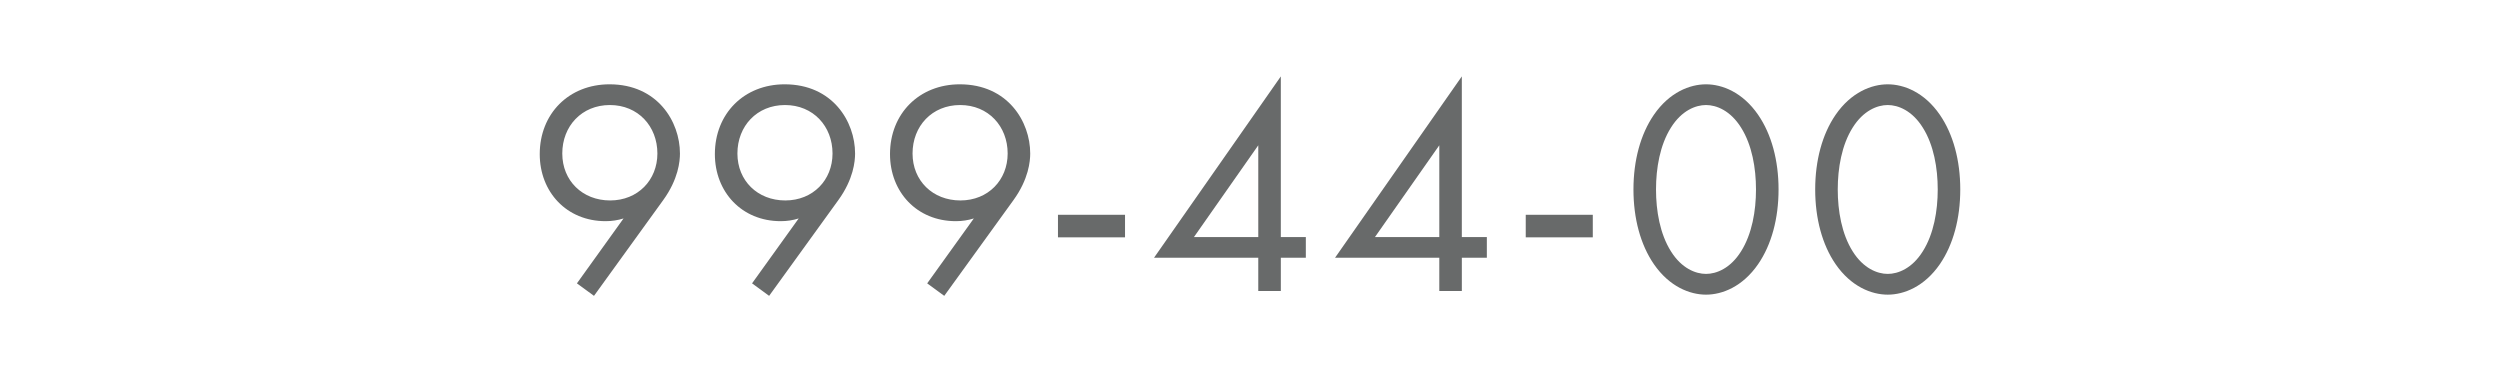 <?xml version="1.0" encoding="utf-8"?>
<!-- Generator: Adobe Illustrator 15.1.0, SVG Export Plug-In . SVG Version: 6.00 Build 0)  -->
<!DOCTYPE svg PUBLIC "-//W3C//DTD SVG 1.1//EN" "http://www.w3.org/Graphics/SVG/1.1/DTD/svg11.dtd">
<svg version="1.1" id="Layer_1" xmlns="http://www.w3.org/2000/svg" xmlns:xlink="http://www.w3.org/1999/xlink" x="0px" y="0px"
	 width="181.333px" height="27px" viewBox="0 0 181.333 27" enable-background="new 0 0 181.333 27" xml:space="preserve">
<g>
	<path fill="#686A6A" d="M148.778,42.528l1.061,0.385l-1.623,3.631l-0.756-0.305L148.778,42.528z"/>
	<path fill="#686A6A" d="M18.226,33.385v4.594l4.082-4.594h1.479l-4.5,4.996l4.629,5.721h-1.512l-3.92-4.9l-0.258,0.289v4.611
		h-1.188v-4.611l-0.258-0.289l-3.92,4.9h-1.512l4.629-5.721l-4.5-4.996h1.479l4.082,4.594v-4.594H18.226z"/>
	<path fill="#686A6A" d="M34.025,33.385v9.592h1.221v3.373h-1.125v-2.248h-7.584v2.248h-1.125v-3.373
		c0.771,0.031,1.383-0.643,1.703-1.447c0.209-0.529,0.387-1.332,0.387-2.811v-5.334H34.025z M28.691,38.719
		c0,1.479-0.129,2.313-0.387,2.988c-0.193,0.514-0.465,0.916-0.818,1.27h5.35v-8.469h-4.145V38.719z"/>
	<path fill="#686A6A" d="M43.853,41.081h-4.564l-1.285,3.021h-1.316l4.932-11.232l4.805,11.232h-1.318L43.853,41.081z
		 M43.386,39.956l-1.799-4.289l-1.832,4.289H43.386z"/>
	<path fill="#686A6A" d="M49.628,37.739h5.494v-4.354h1.189v10.717h-1.189v-5.238h-5.494v5.238h-1.189V33.385h1.189V37.739z"/>
	<path fill="#686A6A" d="M58.73,38.75c0-3.197,2.49-5.543,5.576-5.543c3.084,0,5.574,2.346,5.574,5.543
		c0,3.182-2.475,5.543-5.574,5.543C61.205,44.293,58.73,41.932,58.73,38.75z M59.951,38.75c0,2.459,1.945,4.42,4.355,4.42
		s4.354-1.961,4.354-4.42c0-2.457-1.943-4.418-4.354-4.418S59.951,36.293,59.951,38.75z"/>
	<path fill="#686A6A" d="M74.236,33.385c0.594,0,1.67,0.047,2.459,0.674c0.336,0.258,0.963,0.916,0.963,2.217
		c0,0.531-0.111,1.463-1.061,2.105c1.494,0.369,2.041,1.672,2.041,2.699c0,1.029-0.514,1.863-1.092,2.314
		c-0.852,0.674-1.832,0.707-2.572,0.707h-2.666V33.385H74.236z M73.496,38.092h0.9c0.627,0,2.105-0.129,2.105-1.783
		c0-1.768-1.736-1.801-2.072-1.801h-0.934V38.092z M73.496,42.977h1.367c0.689,0,1.365-0.049,1.879-0.449
		c0.418-0.307,0.707-0.836,0.707-1.479c0-0.852-0.498-1.35-0.916-1.576c-0.4-0.225-0.963-0.32-1.814-0.32h-1.223V42.977z"/>
	<path fill="#686A6A" d="M89.353,35.747c-0.338-0.338-0.852-0.738-1.398-0.996c-0.563-0.258-1.221-0.418-1.848-0.418
		c-2.475,0-4.307,1.992-4.307,4.467c0,2.908,2.363,4.371,4.322,4.371c0.723,0,1.43-0.209,1.992-0.498
		c0.611-0.307,1.045-0.707,1.238-0.9v1.479c-1.189,0.852-2.426,1.043-3.23,1.043c-3.182,0-5.543-2.41-5.543-5.51
		c0-3.197,2.395-5.576,5.607-5.576c0.643,0,1.881,0.08,3.166,1.061V35.747z"/>
	<path fill="#686A6A" d="M93.048,37.979l4.564-4.594h1.605l-5.012,4.996l5.174,5.721h-1.639l-4.387-4.918l-0.307,0.307v4.611H91.86
		V33.385h1.188V37.979z"/>
	<path fill="#686A6A" d="M107.978,41.081h-4.563l-1.285,3.021h-1.318l4.934-11.232l4.803,11.232h-1.316L107.978,41.081z
		 M107.513,39.956l-1.801-4.289l-1.832,4.289H107.513z"/>
	<path fill="#686A6A" d="M115.265,39.346c-0.48-0.049-1.221-0.209-1.799-0.676c-0.771-0.627-0.932-1.461-0.932-2.186
		c0-0.963,0.305-1.654,0.738-2.137c0.836-0.932,2.025-0.963,2.668-0.963h2.506v10.717h-1.188v-4.691h-0.645l-3.053,4.691h-1.445
		L115.265,39.346z M116.101,34.508c-0.563,0-1.316,0.033-1.832,0.563c-0.289,0.307-0.514,0.789-0.514,1.383
		c0,0.723,0.273,1.172,0.611,1.445c0.449,0.354,1.125,0.451,1.639,0.451h1.254v-3.842H116.101z"/>
	<path fill="#686A6A" d="M126.114,33.385l3.344,6.314l2.795-6.314h1.285l-4.836,10.717h-1.285l1.365-2.988l-4.113-7.729H126.114z"/>
	<path fill="#686A6A" d="M142.603,33.385v10.717h-1.189v-9.594h-4.145v5.754c0,0.963,0.049,2.377-0.965,3.293
		c-0.465,0.418-1.125,0.643-1.832,0.643c-0.08,0-0.32-0.016-0.643-0.096v-1.125c0.162,0.049,0.371,0.096,0.596,0.096
		c0.482,0,0.836-0.209,1.045-0.418c0.625-0.625,0.609-1.783,0.609-2.875v-6.395H142.603z"/>
	<path fill="#686A6A" d="M145.96,42.655c0.434,0,0.803,0.371,0.803,0.805s-0.369,0.803-0.803,0.803s-0.803-0.369-0.803-0.803
		S145.526,42.655,145.96,42.655z"/>
	<path fill="#686A6A" d="M159.509,41.258h1.318v1.092h-1.318v1.752h-1.189V42.35h-5.494l6.684-9.561V41.258z M158.319,41.258V36.42
		l-3.391,4.838H158.319z"/>
	<path fill="#686A6A" d="M169.903,34.477h-3.439l-0.689,2.314c0.207-0.049,0.416-0.064,0.674-0.064c2.152,0,3.535,1.623,3.535,3.711
		c0,2.395-1.799,3.855-3.904,3.855c-0.867,0-1.672-0.24-2.395-0.834c-0.338-0.289-0.674-0.66-0.932-1.094l0.947-0.674
		c0.178,0.354,0.402,0.609,0.725,0.867c0.449,0.369,0.996,0.643,1.734,0.643c1.51,0,2.635-1.236,2.635-2.748
		c0-1.541-1.107-2.635-2.635-2.635c-0.385,0-1.109,0.064-2.072,0.74l1.559-5.174h4.258V34.477z"/>
</g>
<g>
	<path fill="#686A6A" d="M41.846,20.553l3.383-4.709c-0.42,0.132-0.841,0.198-1.305,0.198c-2.83,0-4.775-2.122-4.775-4.864
		c0-2.94,2.122-5.063,5.063-5.063c3.472,0,5.107,2.697,5.107,5.019c0,0.553-0.11,1.857-1.216,3.383l-5.019,6.942L41.846,20.553z
		 M40.784,11.134c0,1.968,1.459,3.405,3.472,3.405c2.012,0,3.427-1.481,3.427-3.405c0-1.968-1.393-3.516-3.449-3.516
		C42.199,7.619,40.784,9.144,40.784,11.134z"/>
	<path fill="#686A6A" d="M54.549,20.553l3.383-4.709c-0.42,0.132-0.841,0.198-1.305,0.198c-2.83,0-4.775-2.122-4.775-4.864
		c0-2.94,2.122-5.063,5.063-5.063c3.472,0,5.107,2.697,5.107,5.019c0,0.553-0.11,1.857-1.216,3.383l-5.019,6.942L54.549,20.553z
		 M53.487,11.134c0,1.968,1.459,3.405,3.472,3.405c2.012,0,3.427-1.481,3.427-3.405c0-1.968-1.393-3.516-3.449-3.516
		C54.902,7.619,53.487,9.144,53.487,11.134z"/>
	<path fill="#686A6A" d="M67.252,20.553l3.383-4.709c-0.42,0.132-0.841,0.198-1.305,0.198c-2.83,0-4.775-2.122-4.775-4.864
		c0-2.94,2.122-5.063,5.063-5.063c3.472,0,5.107,2.697,5.107,5.019c0,0.553-0.11,1.857-1.216,3.383l-5.019,6.942L67.252,20.553z
		 M66.19,11.134c0,1.968,1.459,3.405,3.472,3.405c2.012,0,3.427-1.481,3.427-3.405c0-1.968-1.393-3.516-3.449-3.516
		C67.605,7.619,66.19,9.144,66.19,11.134z"/>
	<path fill="#686A6A" d="M76.738,15.579h4.864v1.636h-4.864V15.579z"/>
	<path fill="#686A6A" d="M92.903,17.193h1.813v1.503h-1.813v2.41h-1.637v-2.41h-7.562l9.198-13.155V17.193z M91.267,17.193v-6.655
		l-4.665,6.655H91.267z"/>
	<path fill="#686A6A" d="M106.032,17.193h1.814v1.503h-1.814v2.41h-1.635v-2.41h-7.563l9.197-13.155V17.193z M104.397,17.193v-6.655
		l-4.666,6.655H104.397z"/>
	<path fill="#686A6A" d="M110.667,15.579h4.863v1.636h-4.863V15.579z"/>
	<path fill="#686A6A" d="M119.962,19.161c-0.973-1.415-1.482-3.316-1.482-5.417s0.51-4.002,1.482-5.417
		c1.127-1.637,2.609-2.211,3.781-2.211s2.652,0.574,3.779,2.211c0.975,1.415,1.482,3.316,1.482,5.417s-0.508,4.002-1.482,5.417
		c-1.127,1.636-2.607,2.211-3.779,2.211S121.089,20.796,119.962,19.161z M121.2,9.255c-0.797,1.26-1.084,2.94-1.084,4.488
		s0.287,3.228,1.084,4.488c0.773,1.238,1.791,1.636,2.543,1.636s1.768-0.397,2.543-1.636c0.795-1.261,1.082-2.94,1.082-4.488
		s-0.287-3.229-1.082-4.488c-0.775-1.238-1.791-1.637-2.543-1.637S121.974,8.017,121.2,9.255z"/>
	<path fill="#686A6A" d="M133.142,19.161c-0.973-1.415-1.48-3.316-1.48-5.417s0.508-4.002,1.48-5.417
		c1.129-1.637,2.609-2.211,3.781-2.211s2.654,0.574,3.781,2.211c0.973,1.415,1.48,3.316,1.48,5.417s-0.508,4.002-1.48,5.417
		c-1.127,1.636-2.609,2.211-3.781,2.211S134.271,20.796,133.142,19.161z M134.38,9.255c-0.795,1.26-1.082,2.94-1.082,4.488
		s0.287,3.228,1.082,4.488c0.775,1.238,1.791,1.636,2.543,1.636s1.77-0.397,2.543-1.636c0.797-1.261,1.084-2.94,1.084-4.488
		s-0.287-3.229-1.084-4.488c-0.773-1.238-1.791-1.637-2.543-1.637S135.155,8.017,134.38,9.255z"/>
</g>
<g>
	<g>
		<path fill="#686A6A" d="M26.105,79.36c0-1.321,1.028-2.29,2.303-2.29s2.304,0.969,2.304,2.29c0,1.313-1.022,2.29-2.304,2.29
			C27.128,81.65,26.105,80.673,26.105,79.36z M26.609,79.36c0,1.016,0.804,1.825,1.799,1.825c0.996,0,1.799-0.81,1.799-1.825
			s-0.803-1.826-1.799-1.826C27.413,77.534,26.609,78.344,26.609,79.36z"/>
		<path fill="#686A6A" d="M31.532,79.36c0-1.321,1.028-2.29,2.303-2.29s2.304,0.969,2.304,2.29c0,1.313-1.022,2.29-2.304,2.29
			C32.555,81.65,31.532,80.673,31.532,79.36z M32.036,79.36c0,1.016,0.804,1.825,1.799,1.825c0.996,0,1.799-0.81,1.799-1.825
			s-0.803-1.826-1.799-1.826C32.84,77.534,32.036,78.344,32.036,79.36z"/>
		<path fill="#686A6A" d="M36.96,79.36c0-1.321,1.028-2.29,2.303-2.29s2.304,0.969,2.304,2.29c0,1.313-1.022,2.29-2.304,2.29
			C37.982,81.65,36.96,80.673,36.96,79.36z M37.464,79.36c0,1.016,0.804,1.825,1.799,1.825c0.996,0,1.799-0.81,1.799-1.825
			s-0.803-1.826-1.799-1.826C38.268,77.534,37.464,78.344,37.464,79.36z"/>
		<path fill="#686A6A" d="M44.982,81.131l-0.306,0.239l-0.995-1.208l0.995-1.248l0.306,0.246l-0.797,1.002L44.982,81.131z
			 M45.965,81.131l-0.306,0.239l-0.995-1.208l0.995-1.248l0.306,0.246l-0.797,1.002L45.965,81.131z"/>
		<path fill="#686A6A" d="M50.27,77.142v4.428h-0.491v-3.963h-1.712v2.377c0,0.397,0.02,0.981-0.398,1.36
			c-0.192,0.173-0.465,0.266-0.757,0.266c-0.033,0-0.133-0.007-0.266-0.04v-0.465c0.066,0.021,0.152,0.04,0.246,0.04
			c0.199,0,0.345-0.086,0.431-0.173c0.26-0.259,0.253-0.736,0.253-1.188v-2.643H50.27z"/>
		<path fill="#686A6A" d="M53.787,77.607h-1.806v1.314h1.753v0.465h-1.753v1.719h1.806v0.465h-2.296v-4.428h2.296V77.607z"/>
		<path fill="#686A6A" d="M54.579,79.36c0-1.321,1.028-2.29,2.303-2.29s2.304,0.969,2.304,2.29c0,1.313-1.022,2.29-2.304,2.29
			C55.602,81.65,54.579,80.673,54.579,79.36z M55.083,79.36c0,1.016,0.804,1.825,1.799,1.825c0.996,0,1.799-0.81,1.799-1.825
			s-0.803-1.826-1.799-1.826C55.887,77.534,55.083,78.344,55.083,79.36z"/>
		<path fill="#686A6A" d="M60.653,78.941h2.27v-1.799h0.491v4.428h-0.491v-2.164h-2.27v2.164h-0.491v-4.428h0.491V78.941z"/>
		<path fill="#686A6A" d="M65.798,77.607v3.963h-0.491v-3.963h-1.075v-0.465h2.642v0.465H65.798z"/>
		<path fill="#686A6A" d="M67.685,77.142h0.49v1.839h0.598c0.545,0,1.527,0.113,1.527,1.248c0,0.843-0.564,1.341-1.435,1.341h-1.181
			V77.142z M68.175,81.105h0.571c0.199,0,0.564,0,0.816-0.245c0.119-0.113,0.232-0.313,0.232-0.631c0-0.212-0.053-0.505-0.358-0.67
			c-0.206-0.113-0.472-0.113-0.743-0.113h-0.519V81.105z"/>
		<path fill="#686A6A" d="M73.513,77.607h-1.805v1.314h1.752v0.465h-1.752v1.719h1.805v0.465h-2.296v-4.428h2.296V77.607z"/>
		<path fill="#686A6A" d="M75.278,77.142c0.246,0,0.689,0.021,1.016,0.279c0.139,0.106,0.398,0.378,0.398,0.916
			c0,0.219-0.047,0.604-0.439,0.869c0.617,0.153,0.844,0.69,0.844,1.115s-0.213,0.771-0.451,0.956
			c-0.352,0.278-0.758,0.292-1.063,0.292h-1.102v-4.428H75.278z M74.974,79.087h0.371c0.258,0,0.869-0.053,0.869-0.736
			c0-0.73-0.717-0.744-0.855-0.744h-0.385V79.087z M74.974,81.105h0.563c0.287,0,0.564-0.02,0.777-0.186
			c0.172-0.126,0.293-0.346,0.293-0.61c0-0.353-0.207-0.558-0.379-0.65c-0.166-0.094-0.398-0.133-0.75-0.133h-0.504V81.105z"/>
		<path fill="#686A6A" d="M81.493,78.119c-0.139-0.14-0.352-0.306-0.576-0.412c-0.232-0.106-0.506-0.173-0.764-0.173
			c-1.023,0-1.779,0.823-1.779,1.846c0,1.201,0.977,1.806,1.785,1.806c0.299,0,0.592-0.087,0.824-0.206
			c0.252-0.126,0.43-0.292,0.51-0.372v0.611c-0.49,0.352-1.002,0.432-1.334,0.432c-1.314,0-2.289-0.996-2.289-2.277
			c0-1.32,0.988-2.303,2.316-2.303c0.266,0,0.775,0.033,1.307,0.438V78.119z"/>
		<path fill="#686A6A" d="M82.997,79.041l1.885-1.898h0.664l-2.072,2.064l2.137,2.363h-0.676l-1.813-2.031l-0.125,0.126v1.905
			h-0.492v-4.428h0.492V79.041z"/>
		<path fill="#686A6A" d="M89.505,78.191l-3.078,3.578v-4.627h0.49v3.393l3.08-3.578v4.613h-0.492V78.191z"/>
		<path fill="#686A6A" d="M94.3,78.191l-3.078,3.578v-4.627h0.49v3.393l3.08-3.578v4.613H94.3V78.191z M92.442,75.988
			c0.105,0.365,0.512,0.371,0.564,0.371s0.457-0.006,0.564-0.371l0.463,0.152c-0.039,0.113-0.271,0.644-1.027,0.644
			c-0.758,0-0.99-0.53-1.029-0.644L92.442,75.988z"/>
		<path fill="#686A6A" d="M97.325,81.57l0.736-4.673l1.699,3.737l1.732-3.744l0.691,4.68h-0.506l-0.418-3.08l-1.506,3.266
			l-1.488-3.266l-0.438,3.08H97.325z"/>
		<path fill="#686A6A" d="M103.224,77.142h0.492v1.839h0.596c0.545,0,1.527,0.113,1.527,1.248c0,0.843-0.564,1.341-1.434,1.341
			h-1.182V77.142z M103.716,81.105h0.57c0.199,0,0.564,0,0.816-0.245c0.119-0.113,0.232-0.313,0.232-0.631
			c0-0.212-0.053-0.505-0.359-0.67c-0.205-0.113-0.471-0.113-0.742-0.113h-0.518V81.105z M106.794,77.142v4.428h-0.49v-4.428
			H106.794z"/>
		<path fill="#686A6A" d="M111.392,78.119c-0.139-0.14-0.352-0.306-0.576-0.412c-0.232-0.106-0.506-0.173-0.764-0.173
			c-1.023,0-1.779,0.823-1.779,1.846c0,1.201,0.977,1.806,1.785,1.806c0.299,0,0.592-0.087,0.824-0.206
			c0.252-0.126,0.43-0.292,0.51-0.372v0.611c-0.49,0.352-1.002,0.432-1.334,0.432c-1.314,0-2.289-0.996-2.289-2.277
			c0-1.32,0.988-2.303,2.316-2.303c0.266,0,0.775,0.033,1.307,0.438V78.119z"/>
		<path fill="#686A6A" d="M112.21,79.154l0.305-0.239l0.996,1.208l-0.996,1.248l-0.305-0.245l0.795-1.003L112.21,79.154z
			 M113.192,79.154l0.305-0.239l0.996,1.208l-0.996,1.248l-0.305-0.245l0.795-1.003L113.192,79.154z"/>
		<path fill="#686A6A" d="M115.39,80.972c0.178,0,0.332,0.153,0.332,0.332c0,0.18-0.154,0.332-0.332,0.332
			c-0.18,0-0.332-0.152-0.332-0.332C115.058,81.125,115.21,80.972,115.39,80.972z"/>
	</g>
	<g>
		<path fill="#686A6A" d="M30.438,85.989v4.428h-0.491v-3.963h-2.271v3.963h-0.49v-4.428H30.438z"/>
		<path fill="#686A6A" d="M32.465,85.989c0.444,0,0.816,0.054,1.115,0.313c0.325,0.278,0.404,0.67,0.404,0.949
			c0,0.624-0.392,1.241-1.4,1.241h-0.432v1.925h-0.49v-4.428H32.465z M32.152,88.027h0.405c0.584,0,0.936-0.292,0.936-0.803
			c0-0.704-0.656-0.771-0.976-0.771h-0.365V88.027z"/>
		<path fill="#686A6A" d="M34.653,88.207c0-1.321,1.028-2.29,2.303-2.29s2.304,0.969,2.304,2.29c0,1.313-1.022,2.29-2.304,2.29
			C35.676,90.497,34.653,89.52,34.653,88.207z M35.157,88.207c0,1.016,0.804,1.825,1.799,1.825c0.996,0,1.799-0.81,1.799-1.825
			s-0.803-1.825-1.799-1.825C35.961,86.381,35.157,87.191,35.157,88.207z"/>
		<path fill="#686A6A" d="M42.531,86.454h-1.805v1.314h1.752v0.465h-1.752v1.719h1.805v0.465h-2.296v-4.428h2.296V86.454z"/>
		<path fill="#686A6A" d="M43.994,87.887l1.885-1.898h0.664l-2.071,2.064l2.137,2.363h-0.677l-1.812-2.031l-0.126,0.126v1.905
			h-0.491v-4.428h0.491V87.887z"/>
		<path fill="#686A6A" d="M48.699,86.454v3.963h-0.491v-3.963h-1.075v-0.465h2.642v0.465H48.699z"/>
		<path fill="#686A6A" d="M51.078,87.788h2.27v-1.799h0.491v4.428h-0.491v-2.164h-2.27v2.164h-0.491v-4.428h0.491V87.788z"/>
		<path fill="#686A6A" d="M57.596,89.168H55.71l-0.53,1.248h-0.545l2.038-4.64l1.984,4.64h-0.544L57.596,89.168z M57.403,88.704
			l-0.744-1.771l-0.756,1.771H57.403z"/>
		<path fill="#686A6A" d="M60.552,88.452c-0.199-0.02-0.504-0.086-0.743-0.278c-0.318-0.259-0.385-0.604-0.385-0.903
			c0-0.398,0.126-0.684,0.305-0.883c0.346-0.385,0.837-0.398,1.103-0.398h1.035v4.428h-0.491v-1.938h-0.266l-1.261,1.938h-0.598
			L60.552,88.452z M60.897,86.454c-0.232,0-0.545,0.014-0.757,0.232c-0.12,0.126-0.213,0.325-0.213,0.571
			c0,0.299,0.113,0.484,0.252,0.597c0.187,0.146,0.465,0.187,0.678,0.187h0.518v-1.587H60.897z"/>
		<path fill="#686A6A" d="M67.632,85.989v3.963h0.505v1.395h-0.465v-0.93h-3.133v0.93h-0.465v-1.395
			c0.318,0.014,0.571-0.266,0.704-0.598c0.086-0.219,0.159-0.551,0.159-1.161v-2.204H67.632z M65.429,88.193
			c0,0.61-0.054,0.956-0.159,1.234c-0.08,0.213-0.193,0.379-0.339,0.524h2.21v-3.498h-1.712V88.193z"/>
		<path fill="#686A6A" d="M71.25,86.454h-1.805v1.314h1.752v0.465h-1.752v1.719h1.805v0.465h-2.296v-4.428h2.296V86.454z"/>
		<path fill="#686A6A" d="M72.713,87.887l1.885-1.898h0.664l-2.071,2.064l2.137,2.363H74.65l-1.812-2.031l-0.126,0.126v1.905h-0.491
			v-4.428h0.491V87.887z"/>
		<path fill="#686A6A" d="M79.506,85.989v4.428h-0.491v-3.963h-1.712v2.377c0,0.397,0.02,0.981-0.398,1.36
			c-0.192,0.173-0.465,0.266-0.757,0.266c-0.033,0-0.133-0.007-0.266-0.04v-0.465c0.066,0.021,0.152,0.04,0.246,0.04
			c0.199,0,0.345-0.086,0.431-0.173c0.26-0.259,0.253-0.736,0.253-1.188v-2.643H79.506z"/>
		<path fill="#686A6A" d="M83.259,89.168h-1.886l-0.53,1.248h-0.545l2.038-4.64l1.984,4.64h-0.544L83.259,89.168z M83.066,88.704
			l-0.744-1.771l-0.756,1.771H83.066z"/>
		<path fill="#686A6A" d="M85.917,85.989c0.444,0,0.816,0.054,1.115,0.313c0.325,0.278,0.404,0.67,0.404,0.949
			c0,0.624-0.392,1.241-1.4,1.241h-0.431v1.925h-0.491v-4.428H85.917z M85.605,88.027h0.404c0.584,0,0.936-0.292,0.936-0.803
			c0-0.704-0.656-0.771-0.976-0.771h-0.364V88.027z"/>
		<path fill="#686A6A" d="M90.402,89.168h-1.886l-0.53,1.248h-0.545l2.038-4.64l1.984,4.64H90.92L90.402,89.168z M90.21,88.704
			l-0.744-1.771l-0.756,1.771H90.21z"/>
		<path fill="#686A6A" d="M92.261,85.989h0.491v3.963h2.243v-3.963h0.491v3.963h0.504v1.395h-0.464v-0.93h-3.266V85.989z"/>
		<path fill="#686A6A" d="M99.9,87.038l-3.079,3.578v-4.627h0.491v3.393l3.079-3.578v4.613H99.9V87.038z"/>
		<path fill="#686A6A" d="M102.569,88.452c-0.199-0.02-0.504-0.086-0.743-0.278c-0.318-0.259-0.385-0.604-0.385-0.903
			c0-0.398,0.126-0.684,0.305-0.883c0.346-0.385,0.837-0.398,1.103-0.398h1.035v4.428h-0.491v-1.938h-0.266l-1.261,1.938h-0.598
			L102.569,88.452z M102.915,86.454c-0.232,0-0.545,0.014-0.757,0.232c-0.12,0.126-0.213,0.325-0.213,0.571
			c0,0.299,0.113,0.484,0.252,0.597c0.187,0.146,0.465,0.187,0.678,0.187h0.518v-1.587H102.915z"/>
		<path fill="#686A6A" d="M107.061,87.788h2.271v-1.799h0.491v4.428h-0.491v-2.164h-2.271v2.164h-0.49v-4.428h0.49V87.788z"/>
		<path fill="#686A6A" d="M113.579,89.168h-1.886l-0.53,1.248h-0.545l2.038-4.64l1.984,4.64h-0.544L113.579,89.168z M113.387,88.704
			l-0.744-1.771l-0.756,1.771H113.387z"/>
	</g>
	<g>
		<path fill="#686A6A" d="M50.146,95.696c-0.14-0.14-0.352-0.306-0.577-0.412c-0.232-0.106-0.505-0.172-0.764-0.172
			c-1.022,0-1.779,0.822-1.779,1.845c0,1.201,0.977,1.806,1.786,1.806c0.299,0,0.591-0.087,0.823-0.206
			c0.252-0.126,0.431-0.292,0.511-0.372v0.611c-0.491,0.352-1.002,0.432-1.334,0.432c-1.314,0-2.29-0.996-2.29-2.277
			c0-1.32,0.989-2.303,2.316-2.303c0.266,0,0.776,0.033,1.308,0.438V95.696z"/>
		<path fill="#686A6A" d="M53.722,97.899h-1.886l-0.53,1.248h-0.545l2.038-4.64l1.984,4.64h-0.544L53.722,97.899z M53.529,97.434
			l-0.744-1.771l-0.756,1.771H53.529z"/>
		<path fill="#686A6A" d="M58.659,95.768l-3.079,3.578v-4.627h0.491v3.393l3.079-3.578v4.613h-0.491V95.768z M56.801,93.565
			c0.106,0.365,0.512,0.371,0.564,0.371s0.458-0.006,0.564-0.371l0.464,0.152c-0.039,0.113-0.271,0.644-1.028,0.644
			s-0.989-0.53-1.029-0.644L56.801,93.565z"/>
		<path fill="#686A6A" d="M61.534,95.184v3.963h-0.491v-3.963h-1.075v-0.465h2.642v0.465H61.534z"/>
		<path fill="#686A6A" d="M65.718,95.184h-1.805v1.314h1.752v0.465h-1.752v1.719h1.805v0.465h-2.296v-4.428h2.296V95.184z"/>
		<path fill="#686A6A" d="M68.657,94.719v3.963h1.221v0.465h-1.712v-4.428H68.657z"/>
		<path fill="#686A6A" d="M70.606,99.147l0.737-4.673l1.7,3.737l1.732-3.744l0.689,4.68h-0.504l-0.418-3.08l-1.508,3.266
			l-1.487-3.266l-0.438,3.08H70.606z"/>
		<path fill="#686A6A" d="M78.53,95.596c-0.059-0.12-0.158-0.253-0.258-0.332c-0.086-0.066-0.246-0.152-0.498-0.152
			c-0.438,0-0.744,0.271-0.744,0.684c0,0.172,0.047,0.271,0.166,0.385c0.133,0.133,0.299,0.205,0.465,0.278l0.426,0.187
			c0.258,0.112,0.496,0.231,0.684,0.418c0.225,0.226,0.318,0.484,0.318,0.803c0,0.816-0.605,1.361-1.4,1.361
			c-0.293,0-0.658-0.061-0.963-0.358c-0.219-0.213-0.352-0.519-0.412-0.784l0.479-0.132c0.033,0.231,0.139,0.431,0.266,0.563
			c0.191,0.192,0.41,0.246,0.637,0.246c0.604,0,0.889-0.432,0.889-0.876c0-0.199-0.059-0.372-0.219-0.519
			c-0.125-0.119-0.299-0.198-0.531-0.305l-0.396-0.187c-0.174-0.079-0.393-0.172-0.592-0.364c-0.193-0.187-0.305-0.392-0.305-0.724
			c0-0.684,0.523-1.142,1.24-1.142c0.273,0,0.492,0.053,0.711,0.199c0.18,0.119,0.332,0.298,0.432,0.491L78.53,95.596z"/>
		<path fill="#686A6A" d="M80.958,94.719c0.443,0,0.816,0.054,1.115,0.313c0.324,0.278,0.404,0.67,0.404,0.949
			c0,0.624-0.393,1.241-1.4,1.241h-0.432v1.925h-0.49v-4.428H80.958z M80.646,96.757h0.404c0.584,0,0.936-0.292,0.936-0.803
			c0-0.704-0.656-0.771-0.975-0.771h-0.365V96.757z"/>
		<path fill="#686A6A" d="M84.128,94.719c0.246,0,0.689,0.021,1.016,0.279c0.139,0.106,0.398,0.378,0.398,0.916
			c0,0.219-0.047,0.604-0.439,0.869c0.617,0.153,0.844,0.69,0.844,1.115s-0.213,0.771-0.451,0.956
			c-0.352,0.278-0.758,0.292-1.063,0.292h-1.102v-4.428H84.128z M83.821,96.665h0.373c0.258,0,0.869-0.053,0.869-0.736
			c0-0.73-0.717-0.744-0.855-0.744h-0.387V96.665z M83.821,98.682h0.564c0.285,0,0.564-0.02,0.777-0.186
			c0.172-0.126,0.293-0.346,0.293-0.61c0-0.353-0.207-0.558-0.379-0.651c-0.166-0.093-0.398-0.132-0.75-0.132h-0.506V98.682z"/>
		<path fill="#686A6A" d="M87.21,98.549c0.178,0,0.332,0.153,0.332,0.332c0,0.18-0.154,0.332-0.332,0.332
			c-0.18,0-0.332-0.152-0.332-0.332C86.878,98.703,87.03,98.549,87.21,98.549z"/>
		<path fill="#686A6A" d="M89.452,94.719c0.299,0,0.742,0.021,1.074,0.246c0.26,0.173,0.484,0.511,0.484,0.982
			c0,0.677-0.443,1.175-1.115,1.222l1.408,1.978h-0.598l-1.348-1.938h-0.127v1.938h-0.49v-4.428H89.452z M89.231,96.771h0.313
			c0.611,0,0.977-0.292,0.977-0.81c0-0.246-0.074-0.491-0.352-0.651c-0.199-0.112-0.426-0.126-0.639-0.126h-0.299V96.771z"/>
		<path fill="#686A6A" d="M92.649,97.434c0,0.372,0,0.777,0.352,1.076c0.18,0.152,0.484,0.252,0.73,0.252s0.551-0.1,0.73-0.252
			c0.352-0.299,0.352-0.704,0.352-1.076v-2.715h0.49v2.848c0,0.372-0.039,0.73-0.277,1.063c-0.266,0.365-0.73,0.598-1.295,0.598
			s-1.029-0.232-1.295-0.598c-0.238-0.332-0.277-0.69-0.277-1.063v-2.848h0.49V97.434z"/>
	</g>
</g>
</svg>
